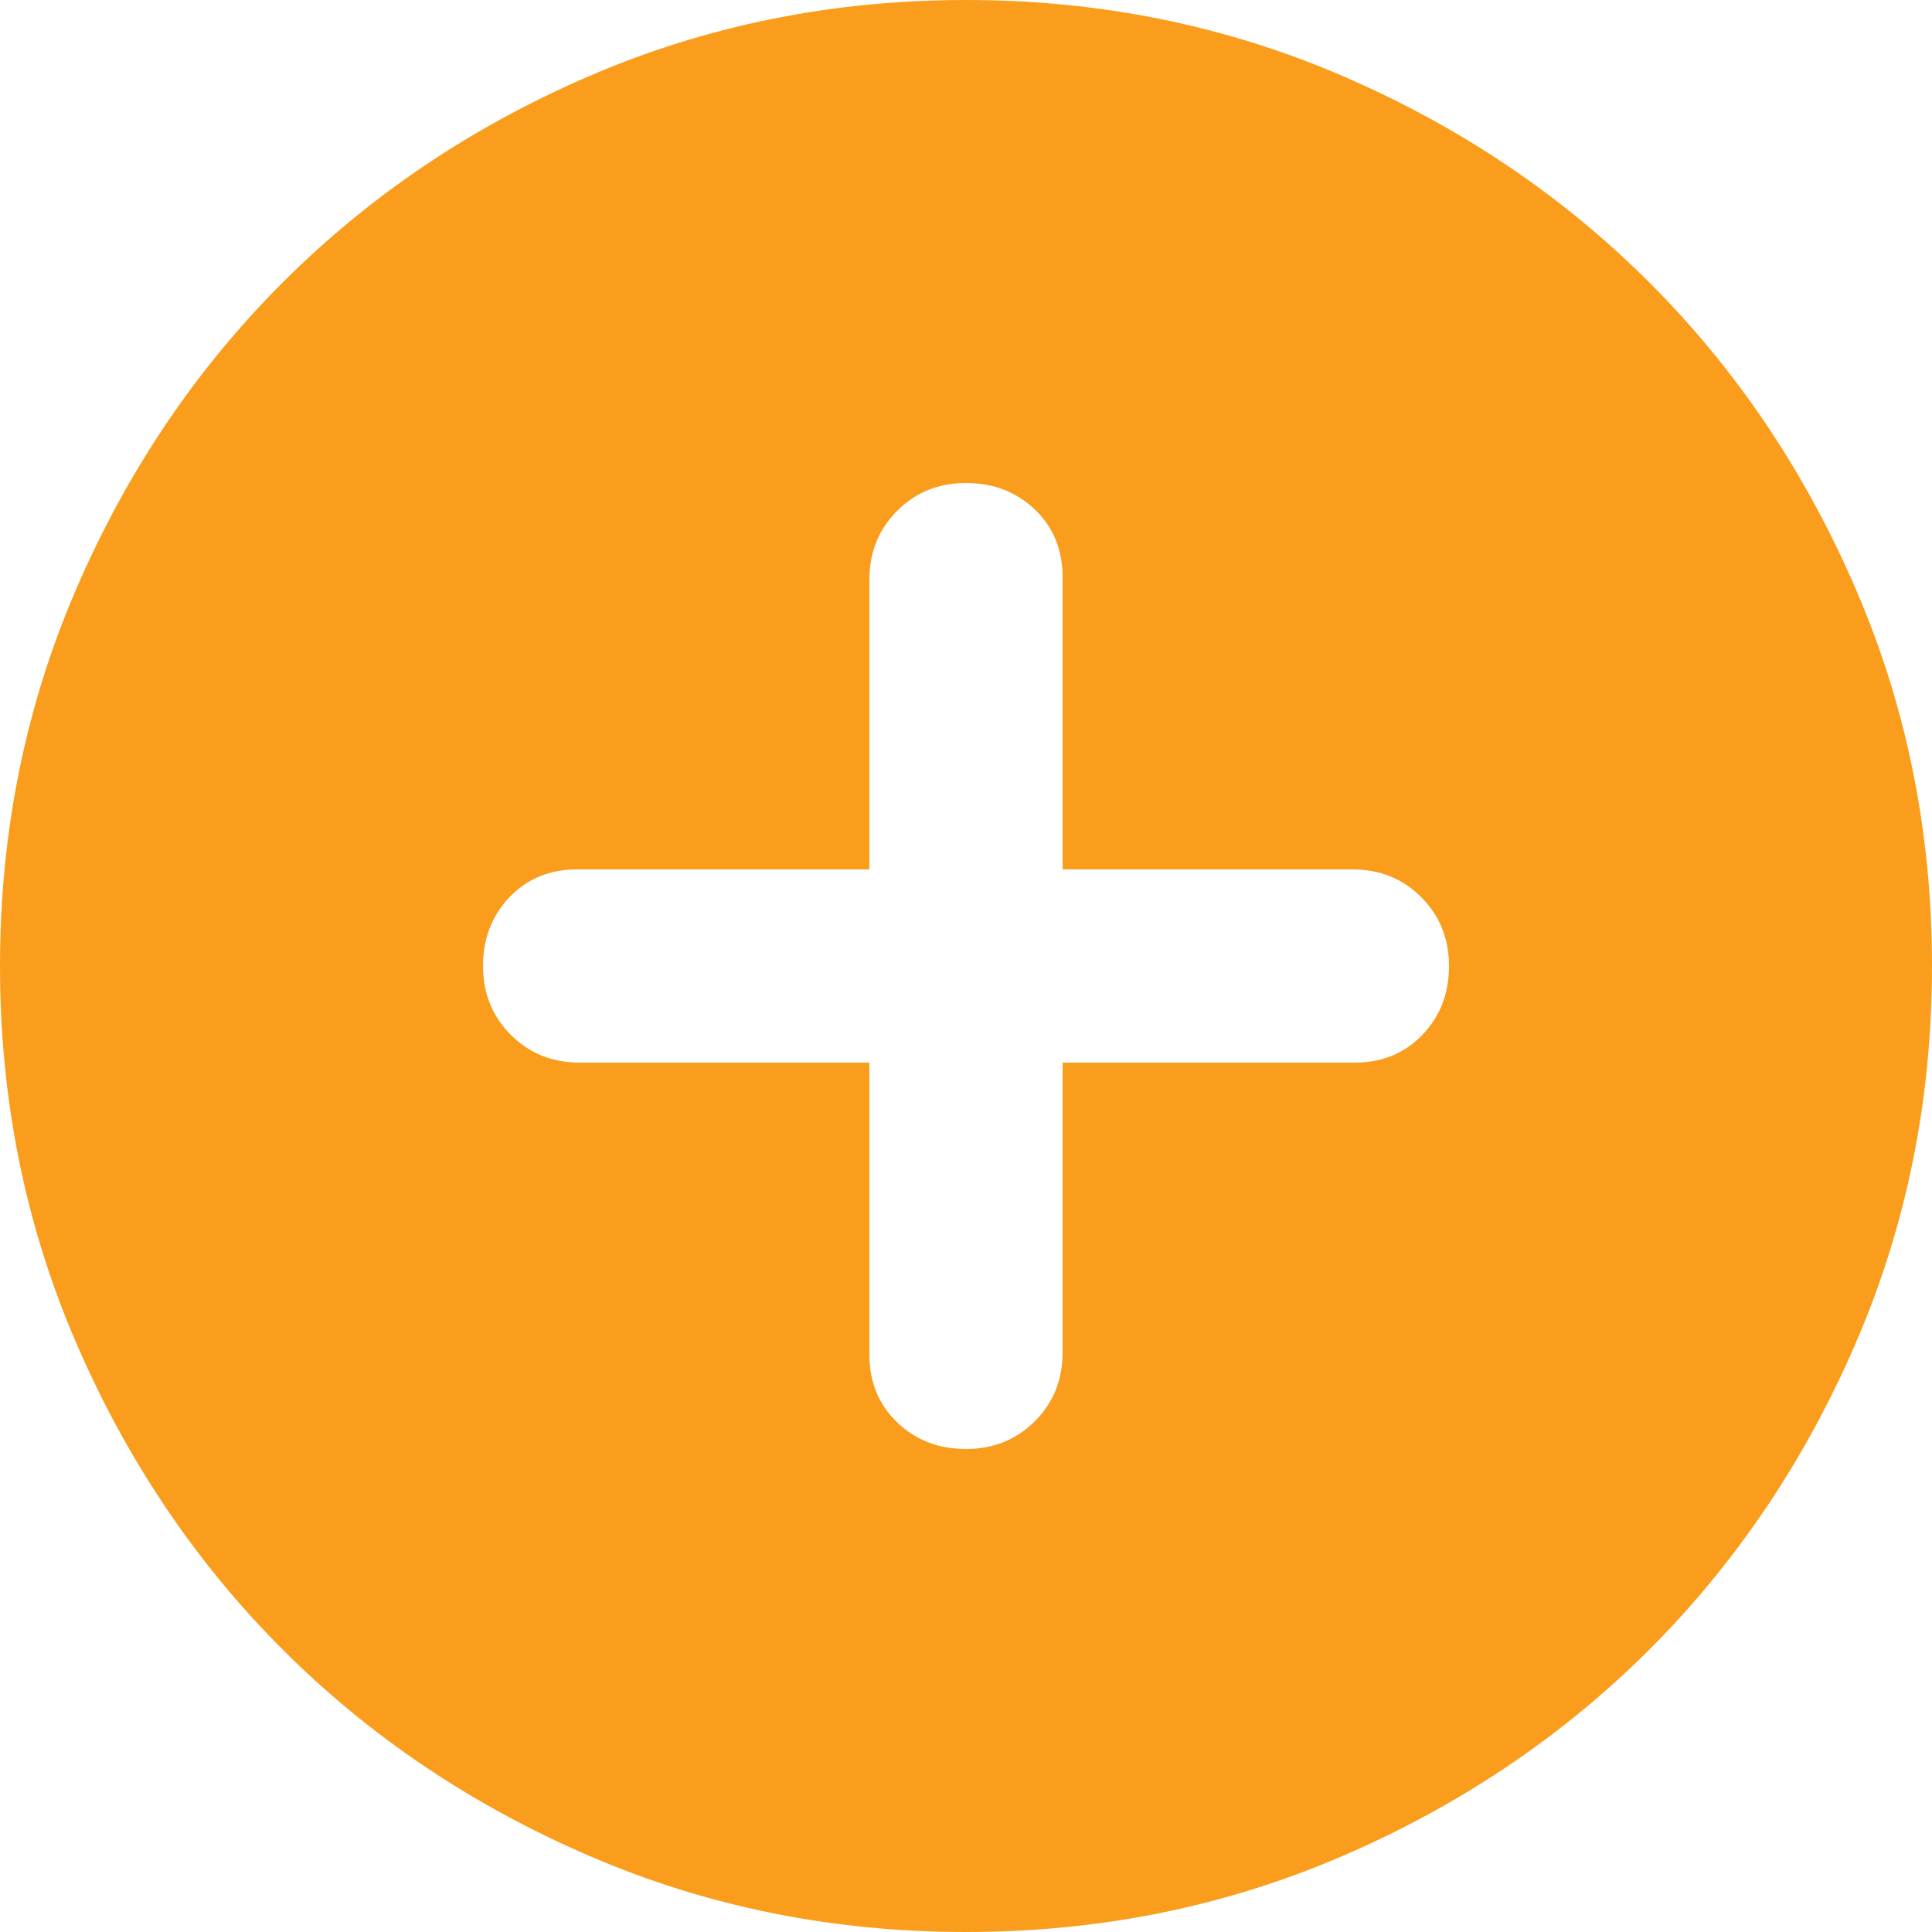 <svg width="30" height="30" viewBox="0 0 30 30" fill="none" xmlns="http://www.w3.org/2000/svg">
<path d="M15 22.5C15.425 22.5 15.781 22.356 16.07 22.068C16.357 21.781 16.5 21.425 16.5 21V16.5H21.038C21.462 16.5 21.812 16.356 22.087 16.068C22.363 15.781 22.5 15.425 22.5 15C22.5 14.575 22.356 14.219 22.068 13.931C21.781 13.643 21.425 13.5 21 13.5H16.5V8.963C16.5 8.537 16.357 8.188 16.07 7.912C15.781 7.638 15.425 7.5 15 7.5C14.575 7.5 14.219 7.644 13.932 7.931C13.644 8.219 13.5 8.575 13.5 9V13.5H8.963C8.537 13.5 8.188 13.643 7.912 13.931C7.638 14.219 7.5 14.575 7.5 15C7.5 15.425 7.644 15.781 7.931 16.068C8.219 16.356 8.575 16.5 9 16.5H13.5V21.038C13.5 21.462 13.644 21.812 13.932 22.087C14.219 22.363 14.575 22.5 15 22.5ZM15 30C12.925 30 10.975 29.606 9.15 28.818C7.325 28.031 5.737 26.962 4.388 25.613C3.038 24.262 1.969 22.675 1.182 20.85C0.394 19.025 0 17.075 0 15C0 12.925 0.394 10.975 1.182 9.15C1.969 7.325 3.038 5.737 4.388 4.388C5.737 3.038 7.325 1.968 9.15 1.181C10.975 0.394 12.925 0 15 0C17.075 0 19.025 0.394 20.85 1.181C22.675 1.968 24.262 3.038 25.613 4.388C26.962 5.737 28.031 7.325 28.818 9.15C29.606 10.975 30 12.925 30 15C30 17.075 29.606 19.025 28.818 20.85C28.031 22.675 26.962 24.262 25.613 25.613C24.262 26.962 22.675 28.031 20.85 28.818C19.025 29.606 17.075 30 15 30Z" fill="#FA9D1C"/>
</svg>
